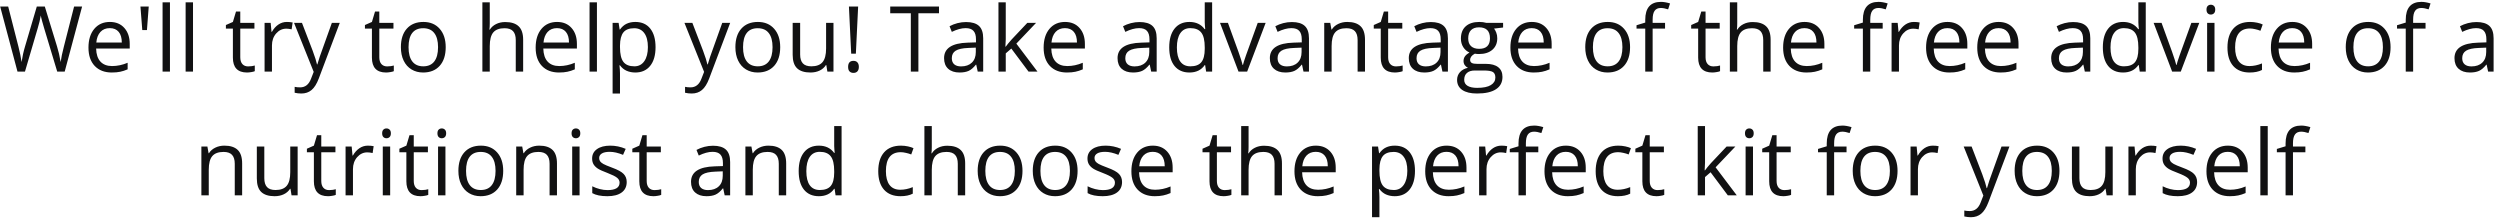 <svg width="384" height="34" viewBox="0 0 384 34" fill="none" xmlns="http://www.w3.org/2000/svg">
<path d="M9.938 11H8.79L6.773 4.308C6.678 4.011 6.571 3.638 6.452 3.187C6.334 2.735 6.272 2.464 6.268 2.373C6.167 2.975 6.008 3.633 5.789 4.349L3.834 11H2.686L0.026 1.006H1.257L2.836 7.179C3.055 8.045 3.214 8.828 3.314 9.53C3.438 8.696 3.62 7.881 3.861 7.083L5.652 1.006H6.883L8.763 7.138C8.981 7.844 9.166 8.642 9.316 9.53C9.403 8.883 9.567 8.095 9.809 7.165L11.381 1.006H12.611L9.938 11ZM17.171 11.137C16.064 11.137 15.188 10.8 14.546 10.125C13.908 9.451 13.589 8.514 13.589 7.315C13.589 6.108 13.885 5.148 14.477 4.438C15.075 3.727 15.874 3.371 16.877 3.371C17.816 3.371 18.559 3.681 19.105 4.301C19.652 4.916 19.926 5.729 19.926 6.741V7.459H14.765C14.787 8.339 15.008 9.006 15.428 9.462C15.852 9.918 16.446 10.146 17.212 10.146C18.019 10.146 18.816 9.977 19.605 9.64V10.651C19.203 10.825 18.823 10.948 18.463 11.021C18.107 11.098 17.677 11.137 17.171 11.137ZM16.863 4.321C16.262 4.321 15.781 4.517 15.421 4.909C15.065 5.301 14.856 5.843 14.792 6.536H18.709C18.709 5.821 18.549 5.274 18.23 4.896C17.912 4.513 17.456 4.321 16.863 4.321ZM22.845 1.006L22.571 4.615H21.854L21.573 1.006H22.845ZM26.105 11H24.971V0.363H26.105V11ZM29.646 11H28.512V0.363H29.646V11ZM38.109 10.2C38.31 10.2 38.504 10.187 38.69 10.159C38.877 10.127 39.025 10.095 39.135 10.063V10.932C39.012 10.991 38.829 11.039 38.588 11.075C38.351 11.116 38.137 11.137 37.945 11.137C36.496 11.137 35.772 10.373 35.772 8.847V4.39H34.698V3.843L35.772 3.371L36.25 1.771H36.906V3.508H39.08V4.39H36.906V8.799C36.906 9.25 37.013 9.596 37.227 9.838C37.442 10.079 37.736 10.2 38.109 10.2ZM44.057 3.371C44.389 3.371 44.688 3.398 44.952 3.453L44.795 4.506C44.485 4.438 44.212 4.403 43.975 4.403C43.368 4.403 42.849 4.649 42.416 5.142C41.988 5.634 41.773 6.247 41.773 6.98V11H40.639V3.508H41.575L41.705 4.896H41.76C42.038 4.408 42.373 4.032 42.765 3.768C43.157 3.503 43.587 3.371 44.057 3.371ZM45.164 3.508H46.381L48.022 7.78C48.382 8.756 48.605 9.46 48.691 9.893H48.746C48.805 9.66 48.928 9.264 49.115 8.703C49.307 8.138 49.926 6.406 50.975 3.508H52.191L48.972 12.039C48.653 12.882 48.279 13.479 47.851 13.83C47.427 14.185 46.905 14.363 46.285 14.363C45.939 14.363 45.597 14.325 45.26 14.247V13.338C45.51 13.393 45.791 13.42 46.101 13.42C46.88 13.42 47.436 12.982 47.769 12.107L48.185 11.041L45.164 3.508ZM59.465 10.2C59.665 10.2 59.859 10.187 60.046 10.159C60.233 10.127 60.381 10.095 60.49 10.063V10.932C60.367 10.991 60.185 11.039 59.943 11.075C59.706 11.116 59.492 11.137 59.301 11.137C57.852 11.137 57.127 10.373 57.127 8.847V4.39H56.054V3.843L57.127 3.371L57.605 1.771H58.262V3.508H60.435V4.39H58.262V8.799C58.262 9.25 58.369 9.596 58.583 9.838C58.797 10.079 59.091 10.2 59.465 10.2ZM68.461 7.247C68.461 8.468 68.153 9.423 67.538 10.111C66.923 10.795 66.073 11.137 64.988 11.137C64.318 11.137 63.724 10.979 63.204 10.665C62.685 10.351 62.283 9.899 62.001 9.312C61.718 8.724 61.577 8.035 61.577 7.247C61.577 6.026 61.883 5.076 62.493 4.396C63.104 3.713 63.952 3.371 65.036 3.371C66.084 3.371 66.916 3.72 67.531 4.417C68.151 5.114 68.461 6.058 68.461 7.247ZM62.753 7.247C62.753 8.204 62.944 8.933 63.327 9.435C63.71 9.936 64.273 10.187 65.016 10.187C65.758 10.187 66.321 9.938 66.704 9.441C67.091 8.94 67.285 8.209 67.285 7.247C67.285 6.295 67.091 5.572 66.704 5.08C66.321 4.583 65.754 4.335 65.002 4.335C64.259 4.335 63.699 4.579 63.32 5.066C62.942 5.554 62.753 6.281 62.753 7.247ZM79.221 11V6.153C79.221 5.543 79.082 5.087 78.804 4.786C78.526 4.485 78.091 4.335 77.498 4.335C76.71 4.335 76.133 4.549 75.769 4.978C75.409 5.406 75.228 6.108 75.228 7.083V11H74.094V0.363H75.228V3.583C75.228 3.97 75.21 4.292 75.174 4.547H75.242C75.466 4.187 75.782 3.904 76.192 3.699C76.607 3.49 77.079 3.385 77.607 3.385C78.523 3.385 79.209 3.604 79.665 4.041C80.125 4.474 80.356 5.164 80.356 6.112V11H79.221ZM85.858 11.137C84.751 11.137 83.876 10.8 83.233 10.125C82.595 9.451 82.276 8.514 82.276 7.315C82.276 6.108 82.573 5.148 83.165 4.438C83.762 3.727 84.562 3.371 85.564 3.371C86.503 3.371 87.246 3.681 87.793 4.301C88.34 4.916 88.613 5.729 88.613 6.741V7.459H83.452C83.475 8.339 83.696 9.006 84.115 9.462C84.539 9.918 85.134 10.146 85.899 10.146C86.706 10.146 87.504 9.977 88.292 9.64V10.651C87.891 10.825 87.51 10.948 87.15 11.021C86.795 11.098 86.364 11.137 85.858 11.137ZM85.551 4.321C84.949 4.321 84.468 4.517 84.108 4.909C83.753 5.301 83.543 5.843 83.48 6.536H87.397C87.397 5.821 87.237 5.274 86.918 4.896C86.599 4.513 86.143 4.321 85.551 4.321ZM91.689 11H90.555V0.363H91.689V11ZM97.582 11.137C97.094 11.137 96.648 11.048 96.242 10.87C95.841 10.688 95.504 10.41 95.231 10.036H95.148C95.203 10.474 95.231 10.888 95.231 11.28V14.363H94.096V3.508H95.019L95.176 4.533H95.231C95.522 4.123 95.862 3.827 96.249 3.645C96.636 3.462 97.081 3.371 97.582 3.371C98.576 3.371 99.341 3.711 99.879 4.39C100.421 5.069 100.692 6.021 100.692 7.247C100.692 8.478 100.417 9.435 99.865 10.118C99.318 10.797 98.557 11.137 97.582 11.137ZM97.418 4.335C96.652 4.335 96.099 4.547 95.757 4.971C95.415 5.395 95.24 6.069 95.231 6.994V7.247C95.231 8.3 95.406 9.054 95.757 9.51C96.108 9.961 96.671 10.187 97.445 10.187C98.092 10.187 98.598 9.924 98.963 9.4C99.332 8.876 99.517 8.154 99.517 7.233C99.517 6.299 99.332 5.584 98.963 5.087C98.598 4.586 98.083 4.335 97.418 4.335ZM105.129 3.508H106.346L107.986 7.78C108.346 8.756 108.57 9.46 108.656 9.893H108.711C108.77 9.66 108.893 9.264 109.08 8.703C109.271 8.138 109.891 6.406 110.939 3.508H112.156L108.937 12.039C108.618 12.882 108.244 13.479 107.815 13.83C107.392 14.185 106.87 14.363 106.25 14.363C105.904 14.363 105.562 14.325 105.225 14.247V13.338C105.475 13.393 105.756 13.42 106.065 13.42C106.845 13.42 107.401 12.982 107.733 12.107L108.15 11.041L105.129 3.508ZM119.84 7.247C119.84 8.468 119.532 9.423 118.917 10.111C118.302 10.795 117.452 11.137 116.367 11.137C115.697 11.137 115.103 10.979 114.583 10.665C114.063 10.351 113.662 9.899 113.38 9.312C113.097 8.724 112.956 8.035 112.956 7.247C112.956 6.026 113.261 5.076 113.872 4.396C114.483 3.713 115.33 3.371 116.415 3.371C117.463 3.371 118.295 3.72 118.91 4.417C119.53 5.114 119.84 6.058 119.84 7.247ZM114.132 7.247C114.132 8.204 114.323 8.933 114.706 9.435C115.089 9.936 115.652 10.187 116.395 10.187C117.137 10.187 117.7 9.938 118.083 9.441C118.47 8.94 118.664 8.209 118.664 7.247C118.664 6.295 118.47 5.572 118.083 5.08C117.7 4.583 117.133 4.335 116.381 4.335C115.638 4.335 115.077 4.579 114.699 5.066C114.321 5.554 114.132 6.281 114.132 7.247ZM122.902 3.508V8.368C122.902 8.979 123.041 9.435 123.319 9.735C123.597 10.036 124.033 10.187 124.625 10.187C125.409 10.187 125.981 9.972 126.341 9.544C126.705 9.116 126.888 8.416 126.888 7.445V3.508H128.022V11H127.086L126.922 9.995H126.86C126.628 10.364 126.304 10.647 125.89 10.843C125.479 11.039 125.01 11.137 124.481 11.137C123.57 11.137 122.886 10.92 122.431 10.487C121.979 10.054 121.754 9.362 121.754 8.409V3.508H122.902ZM131.461 8.245H130.743L130.395 1.006H131.81L131.461 8.245ZM130.271 10.275C130.271 9.656 130.545 9.346 131.092 9.346C131.356 9.346 131.559 9.425 131.7 9.585C131.846 9.744 131.919 9.975 131.919 10.275C131.919 10.567 131.846 10.795 131.7 10.959C131.554 11.118 131.352 11.198 131.092 11.198C130.855 11.198 130.659 11.128 130.504 10.986C130.349 10.841 130.271 10.604 130.271 10.275ZM141.065 11H139.903V2.038H136.738V1.006H144.23V2.038H141.065V11ZM150.178 11L149.952 9.934H149.897C149.524 10.403 149.15 10.722 148.776 10.891C148.407 11.055 147.945 11.137 147.389 11.137C146.646 11.137 146.062 10.945 145.639 10.562C145.219 10.18 145.01 9.635 145.01 8.929C145.01 7.416 146.22 6.623 148.64 6.55L149.911 6.509V6.044C149.911 5.456 149.784 5.023 149.528 4.745C149.278 4.463 148.874 4.321 148.318 4.321C147.694 4.321 146.988 4.513 146.199 4.896L145.851 4.027C146.22 3.827 146.623 3.67 147.061 3.556C147.503 3.442 147.945 3.385 148.387 3.385C149.28 3.385 149.941 3.583 150.369 3.979C150.802 4.376 151.019 5.012 151.019 5.887V11H150.178ZM147.614 10.2C148.321 10.2 148.874 10.007 149.275 9.619C149.681 9.232 149.884 8.689 149.884 7.992V7.315L148.749 7.363C147.847 7.395 147.195 7.536 146.794 7.787C146.397 8.033 146.199 8.418 146.199 8.942C146.199 9.353 146.322 9.665 146.568 9.879C146.819 10.093 147.168 10.2 147.614 10.2ZM154.484 7.165C154.68 6.887 154.979 6.522 155.38 6.071L157.8 3.508H159.146L156.111 6.7L159.358 11H157.984L155.339 7.459L154.484 8.197V11H153.363V0.363H154.484V6.003C154.484 6.254 154.466 6.641 154.43 7.165H154.484ZM163.884 11.137C162.776 11.137 161.901 10.8 161.259 10.125C160.621 9.451 160.302 8.514 160.302 7.315C160.302 6.108 160.598 5.148 161.19 4.438C161.787 3.727 162.587 3.371 163.59 3.371C164.529 3.371 165.271 3.681 165.818 4.301C166.365 4.916 166.639 5.729 166.639 6.741V7.459H161.478C161.5 8.339 161.721 9.006 162.141 9.462C162.564 9.918 163.159 10.146 163.925 10.146C164.731 10.146 165.529 9.977 166.317 9.64V10.651C165.916 10.825 165.536 10.948 165.176 11.021C164.82 11.098 164.39 11.137 163.884 11.137ZM163.576 4.321C162.975 4.321 162.494 4.517 162.134 4.909C161.778 5.301 161.569 5.843 161.505 6.536H165.422C165.422 5.821 165.262 5.274 164.943 4.896C164.624 4.513 164.169 4.321 163.576 4.321ZM176.824 11L176.599 9.934H176.544C176.17 10.403 175.797 10.722 175.423 10.891C175.054 11.055 174.591 11.137 174.035 11.137C173.292 11.137 172.709 10.945 172.285 10.562C171.866 10.18 171.656 9.635 171.656 8.929C171.656 7.416 172.866 6.623 175.286 6.55L176.558 6.509V6.044C176.558 5.456 176.43 5.023 176.175 4.745C175.924 4.463 175.521 4.321 174.965 4.321C174.34 4.321 173.634 4.513 172.846 4.896L172.497 4.027C172.866 3.827 173.27 3.67 173.707 3.556C174.149 3.442 174.591 3.385 175.033 3.385C175.926 3.385 176.587 3.583 177.016 3.979C177.449 4.376 177.665 5.012 177.665 5.887V11H176.824ZM174.261 10.2C174.967 10.2 175.521 10.007 175.922 9.619C176.327 9.232 176.53 8.689 176.53 7.992V7.315L175.396 7.363C174.493 7.395 173.841 7.536 173.44 7.787C173.044 8.033 172.846 8.418 172.846 8.942C172.846 9.353 172.969 9.665 173.215 9.879C173.465 10.093 173.814 10.2 174.261 10.2ZM185.109 9.995H185.048C184.524 10.756 183.74 11.137 182.696 11.137C181.716 11.137 180.953 10.802 180.406 10.132C179.864 9.462 179.593 8.509 179.593 7.274C179.593 6.039 179.866 5.08 180.413 4.396C180.96 3.713 181.721 3.371 182.696 3.371C183.713 3.371 184.492 3.74 185.034 4.479H185.123L185.075 3.938L185.048 3.412V0.363H186.183V11H185.26L185.109 9.995ZM182.84 10.187C183.615 10.187 184.175 9.977 184.521 9.558C184.872 9.134 185.048 8.452 185.048 7.514V7.274C185.048 6.213 184.87 5.456 184.515 5.005C184.164 4.549 183.601 4.321 182.826 4.321C182.161 4.321 181.65 4.581 181.295 5.101C180.944 5.616 180.769 6.345 180.769 7.288C180.769 8.245 180.944 8.967 181.295 9.455C181.646 9.943 182.161 10.187 182.84 10.187ZM190.236 11L187.393 3.508H188.609L190.223 7.951C190.587 8.99 190.801 9.665 190.865 9.975H190.92C190.97 9.733 191.127 9.234 191.392 8.478C191.66 7.716 192.26 6.06 193.189 3.508H194.406L191.562 11H190.236ZM200.217 11L199.991 9.934H199.937C199.563 10.403 199.189 10.722 198.815 10.891C198.446 11.055 197.984 11.137 197.428 11.137C196.685 11.137 196.102 10.945 195.678 10.562C195.258 10.18 195.049 9.635 195.049 8.929C195.049 7.416 196.259 6.623 198.679 6.55L199.95 6.509V6.044C199.95 5.456 199.823 5.023 199.567 4.745C199.317 4.463 198.913 4.321 198.357 4.321C197.733 4.321 197.027 4.513 196.238 4.896L195.89 4.027C196.259 3.827 196.662 3.67 197.1 3.556C197.542 3.442 197.984 3.385 198.426 3.385C199.319 3.385 199.98 3.583 200.408 3.979C200.841 4.376 201.058 5.012 201.058 5.887V11H200.217ZM197.653 10.2C198.36 10.2 198.913 10.007 199.314 9.619C199.72 9.232 199.923 8.689 199.923 7.992V7.315L198.788 7.363C197.886 7.395 197.234 7.536 196.833 7.787C196.437 8.033 196.238 8.418 196.238 8.942C196.238 9.353 196.361 9.665 196.607 9.879C196.858 10.093 197.207 10.2 197.653 10.2ZM208.529 11V6.153C208.529 5.543 208.39 5.087 208.112 4.786C207.834 4.485 207.399 4.335 206.807 4.335C206.023 4.335 205.449 4.547 205.084 4.971C204.719 5.395 204.537 6.094 204.537 7.069V11H203.402V3.508H204.325L204.51 4.533H204.564C204.797 4.164 205.123 3.879 205.542 3.679C205.961 3.474 206.428 3.371 206.943 3.371C207.846 3.371 208.525 3.59 208.98 4.027C209.436 4.46 209.664 5.155 209.664 6.112V11H208.529ZM214.422 10.2C214.622 10.2 214.816 10.187 215.003 10.159C215.19 10.127 215.338 10.095 215.447 10.063V10.932C215.324 10.991 215.142 11.039 214.9 11.075C214.663 11.116 214.449 11.137 214.258 11.137C212.809 11.137 212.084 10.373 212.084 8.847V4.39H211.011V3.843L212.084 3.371L212.562 1.771H213.219V3.508H215.393V4.39H213.219V8.799C213.219 9.25 213.326 9.596 213.54 9.838C213.754 10.079 214.048 10.2 214.422 10.2ZM221.559 11L221.333 9.934H221.278C220.905 10.403 220.531 10.722 220.157 10.891C219.788 11.055 219.326 11.137 218.77 11.137C218.027 11.137 217.443 10.945 217.02 10.562C216.6 10.18 216.391 9.635 216.391 8.929C216.391 7.416 217.601 6.623 220.021 6.55L221.292 6.509V6.044C221.292 5.456 221.164 5.023 220.909 4.745C220.659 4.463 220.255 4.321 219.699 4.321C219.075 4.321 218.368 4.513 217.58 4.896L217.231 4.027C217.601 3.827 218.004 3.67 218.441 3.556C218.883 3.442 219.326 3.385 219.768 3.385C220.661 3.385 221.322 3.583 221.75 3.979C222.183 4.376 222.399 5.012 222.399 5.887V11H221.559ZM218.995 10.2C219.701 10.2 220.255 10.007 220.656 9.619C221.062 9.232 221.265 8.689 221.265 7.992V7.315L220.13 7.363C219.228 7.395 218.576 7.536 218.175 7.787C217.778 8.033 217.58 8.418 217.58 8.942C217.58 9.353 217.703 9.665 217.949 9.879C218.2 10.093 218.549 10.2 218.995 10.2ZM230.876 3.508V4.226L229.488 4.39C229.616 4.549 229.73 4.759 229.83 5.019C229.93 5.274 229.98 5.563 229.98 5.887C229.98 6.62 229.73 7.206 229.229 7.644C228.727 8.081 228.039 8.3 227.164 8.3C226.941 8.3 226.731 8.282 226.535 8.245C226.052 8.5 225.811 8.822 225.811 9.209C225.811 9.414 225.895 9.567 226.063 9.667C226.232 9.763 226.521 9.811 226.932 9.811H228.258C229.069 9.811 229.691 9.981 230.124 10.323C230.562 10.665 230.78 11.162 230.78 11.813C230.78 12.643 230.448 13.274 229.782 13.707C229.117 14.145 228.146 14.363 226.87 14.363C225.89 14.363 225.134 14.181 224.601 13.816C224.072 13.452 223.808 12.937 223.808 12.271C223.808 11.816 223.953 11.421 224.245 11.089C224.537 10.756 224.947 10.531 225.476 10.412C225.284 10.325 225.122 10.191 224.99 10.009C224.863 9.826 224.799 9.615 224.799 9.373C224.799 9.1 224.872 8.86 225.018 8.655C225.163 8.45 225.394 8.252 225.708 8.061C225.321 7.901 225.004 7.63 224.758 7.247C224.516 6.864 224.396 6.427 224.396 5.935C224.396 5.114 224.642 4.483 225.134 4.041C225.626 3.594 226.323 3.371 227.226 3.371C227.618 3.371 227.971 3.417 228.285 3.508H230.876ZM224.901 12.258C224.901 12.663 225.072 12.971 225.414 13.181C225.756 13.39 226.246 13.495 226.884 13.495C227.836 13.495 228.54 13.352 228.996 13.065C229.456 12.782 229.687 12.397 229.687 11.909C229.687 11.504 229.561 11.221 229.311 11.062C229.06 10.907 228.588 10.829 227.896 10.829H226.535C226.02 10.829 225.619 10.952 225.332 11.198C225.045 11.444 224.901 11.797 224.901 12.258ZM225.517 5.907C225.517 6.431 225.665 6.828 225.961 7.097C226.257 7.366 226.67 7.5 227.198 7.5C228.306 7.5 228.859 6.962 228.859 5.887C228.859 4.761 228.299 4.198 227.178 4.198C226.645 4.198 226.234 4.342 225.947 4.629C225.66 4.916 225.517 5.342 225.517 5.907ZM235.579 11.137C234.472 11.137 233.597 10.8 232.954 10.125C232.316 9.451 231.997 8.514 231.997 7.315C231.997 6.108 232.293 5.148 232.886 4.438C233.483 3.727 234.283 3.371 235.285 3.371C236.224 3.371 236.967 3.681 237.514 4.301C238.061 4.916 238.334 5.729 238.334 6.741V7.459H233.173C233.196 8.339 233.417 9.006 233.836 9.462C234.26 9.918 234.854 10.146 235.62 10.146C236.427 10.146 237.224 9.977 238.013 9.64V10.651C237.612 10.825 237.231 10.948 236.871 11.021C236.516 11.098 236.085 11.137 235.579 11.137ZM235.271 4.321C234.67 4.321 234.189 4.517 233.829 4.909C233.474 5.301 233.264 5.843 233.2 6.536H237.117C237.117 5.821 236.958 5.274 236.639 4.896C236.32 4.513 235.864 4.321 235.271 4.321ZM250.379 7.247C250.379 8.468 250.071 9.423 249.456 10.111C248.841 10.795 247.991 11.137 246.906 11.137C246.236 11.137 245.642 10.979 245.122 10.665C244.603 10.351 244.201 9.899 243.919 9.312C243.636 8.724 243.495 8.035 243.495 7.247C243.495 6.026 243.8 5.076 244.411 4.396C245.022 3.713 245.869 3.371 246.954 3.371C248.002 3.371 248.834 3.72 249.449 4.417C250.069 5.114 250.379 6.058 250.379 7.247ZM244.671 7.247C244.671 8.204 244.862 8.933 245.245 9.435C245.628 9.936 246.191 10.187 246.934 10.187C247.676 10.187 248.239 9.938 248.622 9.441C249.009 8.94 249.203 8.209 249.203 7.247C249.203 6.295 249.009 5.572 248.622 5.08C248.239 4.583 247.672 4.335 246.92 4.335C246.177 4.335 245.617 4.579 245.238 5.066C244.86 5.554 244.671 6.281 244.671 7.247ZM255.752 4.39H253.845V11H252.71V4.39H251.37V3.877L252.71 3.467V3.05C252.71 1.209 253.514 0.288 255.123 0.288C255.52 0.288 255.984 0.368 256.518 0.527L256.224 1.437C255.786 1.295 255.412 1.225 255.103 1.225C254.674 1.225 254.357 1.368 254.152 1.655C253.947 1.938 253.845 2.394 253.845 3.022V3.508H255.752V4.39ZM263.176 10.2C263.376 10.2 263.57 10.187 263.757 10.159C263.944 10.127 264.092 10.095 264.201 10.063V10.932C264.078 10.991 263.896 11.039 263.654 11.075C263.417 11.116 263.203 11.137 263.012 11.137C261.562 11.137 260.838 10.373 260.838 8.847V4.39H259.765V3.843L260.838 3.371L261.316 1.771H261.973V3.508H264.146V4.39H261.973V8.799C261.973 9.25 262.08 9.596 262.294 9.838C262.508 10.079 262.802 10.2 263.176 10.2ZM270.832 11V6.153C270.832 5.543 270.693 5.087 270.415 4.786C270.137 4.485 269.702 4.335 269.109 4.335C268.321 4.335 267.744 4.549 267.38 4.978C267.02 5.406 266.84 6.108 266.84 7.083V11H265.705V0.363H266.84V3.583C266.84 3.97 266.822 4.292 266.785 4.547H266.854C267.077 4.187 267.394 3.904 267.804 3.699C268.218 3.49 268.69 3.385 269.219 3.385C270.135 3.385 270.821 3.604 271.276 4.041C271.737 4.474 271.967 5.164 271.967 6.112V11H270.832ZM277.47 11.137C276.362 11.137 275.487 10.8 274.845 10.125C274.207 9.451 273.888 8.514 273.888 7.315C273.888 6.108 274.184 5.148 274.776 4.438C275.373 3.727 276.173 3.371 277.176 3.371C278.115 3.371 278.857 3.681 279.404 4.301C279.951 4.916 280.225 5.729 280.225 6.741V7.459H275.063C275.086 8.339 275.307 9.006 275.727 9.462C276.15 9.918 276.745 10.146 277.511 10.146C278.317 10.146 279.115 9.977 279.903 9.64V10.651C279.502 10.825 279.122 10.948 278.762 11.021C278.406 11.098 277.976 11.137 277.47 11.137ZM277.162 4.321C276.561 4.321 276.08 4.517 275.72 4.909C275.364 5.301 275.155 5.843 275.091 6.536H279.008C279.008 5.821 278.848 5.274 278.529 4.896C278.21 4.513 277.755 4.321 277.162 4.321ZM289.18 4.39H287.272V11H286.138V4.39H284.798V3.877L286.138 3.467V3.05C286.138 1.209 286.942 0.288 288.551 0.288C288.947 0.288 289.412 0.368 289.945 0.527L289.651 1.437C289.214 1.295 288.84 1.225 288.53 1.225C288.102 1.225 287.785 1.368 287.58 1.655C287.375 1.938 287.272 2.394 287.272 3.022V3.508H289.18V4.39ZM293.965 3.371C294.298 3.371 294.596 3.398 294.86 3.453L294.703 4.506C294.393 4.438 294.12 4.403 293.883 4.403C293.277 4.403 292.757 4.649 292.324 5.142C291.896 5.634 291.682 6.247 291.682 6.98V11H290.547V3.508H291.483L291.613 4.896H291.668C291.946 4.408 292.281 4.032 292.673 3.768C293.065 3.503 293.495 3.371 293.965 3.371ZM299.427 11.137C298.319 11.137 297.444 10.8 296.802 10.125C296.164 9.451 295.845 8.514 295.845 7.315C295.845 6.108 296.141 5.148 296.733 4.438C297.33 3.727 298.13 3.371 299.133 3.371C300.072 3.371 300.814 3.681 301.361 4.301C301.908 4.916 302.182 5.729 302.182 6.741V7.459H297.021C297.043 8.339 297.264 9.006 297.684 9.462C298.107 9.918 298.702 10.146 299.468 10.146C300.274 10.146 301.072 9.977 301.86 9.64V10.651C301.459 10.825 301.079 10.948 300.719 11.021C300.363 11.098 299.933 11.137 299.427 11.137ZM299.119 4.321C298.518 4.321 298.037 4.517 297.677 4.909C297.321 5.301 297.112 5.843 297.048 6.536H300.965C300.965 5.821 300.805 5.274 300.486 4.896C300.167 4.513 299.712 4.321 299.119 4.321ZM307.288 11.137C306.181 11.137 305.306 10.8 304.663 10.125C304.025 9.451 303.706 8.514 303.706 7.315C303.706 6.108 304.002 5.148 304.595 4.438C305.192 3.727 305.992 3.371 306.994 3.371C307.933 3.371 308.676 3.681 309.223 4.301C309.77 4.916 310.043 5.729 310.043 6.741V7.459H304.882C304.905 8.339 305.126 9.006 305.545 9.462C305.969 9.918 306.563 10.146 307.329 10.146C308.136 10.146 308.933 9.977 309.722 9.64V10.651C309.321 10.825 308.94 10.948 308.58 11.021C308.225 11.098 307.794 11.137 307.288 11.137ZM306.98 4.321C306.379 4.321 305.898 4.517 305.538 4.909C305.183 5.301 304.973 5.843 304.909 6.536H308.826C308.826 5.821 308.667 5.274 308.348 4.896C308.029 4.513 307.573 4.321 306.98 4.321ZM320.229 11L320.003 9.934H319.948C319.575 10.403 319.201 10.722 318.827 10.891C318.458 11.055 317.995 11.137 317.439 11.137C316.697 11.137 316.113 10.945 315.689 10.562C315.27 10.18 315.061 9.635 315.061 8.929C315.061 7.416 316.271 6.623 318.69 6.55L319.962 6.509V6.044C319.962 5.456 319.834 5.023 319.579 4.745C319.328 4.463 318.925 4.321 318.369 4.321C317.745 4.321 317.038 4.513 316.25 4.896L315.901 4.027C316.271 3.827 316.674 3.67 317.111 3.556C317.553 3.442 317.995 3.385 318.438 3.385C319.331 3.385 319.992 3.583 320.42 3.979C320.853 4.376 321.069 5.012 321.069 5.887V11H320.229ZM317.665 10.2C318.371 10.2 318.925 10.007 319.326 9.619C319.732 9.232 319.935 8.689 319.935 7.992V7.315L318.8 7.363C317.897 7.395 317.246 7.536 316.845 7.787C316.448 8.033 316.25 8.418 316.25 8.942C316.25 9.353 316.373 9.665 316.619 9.879C316.87 10.093 317.218 10.2 317.665 10.2ZM328.514 9.995H328.452C327.928 10.756 327.144 11.137 326.101 11.137C325.121 11.137 324.357 10.802 323.811 10.132C323.268 9.462 322.997 8.509 322.997 7.274C322.997 6.039 323.271 5.08 323.817 4.396C324.364 3.713 325.125 3.371 326.101 3.371C327.117 3.371 327.896 3.74 328.438 4.479H328.527L328.479 3.938L328.452 3.412V0.363H329.587V11H328.664L328.514 9.995ZM326.244 10.187C327.019 10.187 327.579 9.977 327.926 9.558C328.277 9.134 328.452 8.452 328.452 7.514V7.274C328.452 6.213 328.274 5.456 327.919 5.005C327.568 4.549 327.005 4.321 326.23 4.321C325.565 4.321 325.055 4.581 324.699 5.101C324.348 5.616 324.173 6.345 324.173 7.288C324.173 8.245 324.348 8.967 324.699 9.455C325.05 9.943 325.565 10.187 326.244 10.187ZM333.641 11L330.797 3.508H332.014L333.627 7.951C333.992 8.99 334.206 9.665 334.27 9.975H334.324C334.374 9.733 334.532 9.234 334.796 8.478C335.065 7.716 335.664 6.06 336.594 3.508H337.811L334.967 11H333.641ZM340.148 11H339.014V3.508H340.148V11ZM338.918 1.478C338.918 1.218 338.982 1.029 339.109 0.91C339.237 0.787 339.396 0.726 339.588 0.726C339.77 0.726 339.927 0.787 340.06 0.91C340.192 1.033 340.258 1.222 340.258 1.478C340.258 1.733 340.192 1.924 340.06 2.052C339.927 2.175 339.77 2.236 339.588 2.236C339.396 2.236 339.237 2.175 339.109 2.052C338.982 1.924 338.918 1.733 338.918 1.478ZM345.549 11.137C344.464 11.137 343.623 10.804 343.026 10.139C342.434 9.469 342.138 8.523 342.138 7.302C342.138 6.048 342.438 5.08 343.04 4.396C343.646 3.713 344.507 3.371 345.624 3.371C345.984 3.371 346.344 3.41 346.704 3.487C347.064 3.565 347.347 3.656 347.552 3.761L347.203 4.725C346.952 4.624 346.679 4.542 346.383 4.479C346.087 4.41 345.825 4.376 345.597 4.376C344.075 4.376 343.313 5.347 343.313 7.288C343.313 8.209 343.498 8.915 343.867 9.407C344.241 9.899 344.792 10.146 345.521 10.146C346.146 10.146 346.786 10.011 347.442 9.742V10.747C346.941 11.007 346.31 11.137 345.549 11.137ZM352.392 11.137C351.284 11.137 350.409 10.8 349.767 10.125C349.129 9.451 348.81 8.514 348.81 7.315C348.81 6.108 349.106 5.148 349.698 4.438C350.295 3.727 351.095 3.371 352.098 3.371C353.036 3.371 353.779 3.681 354.326 4.301C354.873 4.916 355.146 5.729 355.146 6.741V7.459H349.985C350.008 8.339 350.229 9.006 350.648 9.462C351.072 9.918 351.667 10.146 352.433 10.146C353.239 10.146 354.037 9.977 354.825 9.64V10.651C354.424 10.825 354.044 10.948 353.684 11.021C353.328 11.098 352.897 11.137 352.392 11.137ZM352.084 4.321C351.482 4.321 351.002 4.517 350.642 4.909C350.286 5.301 350.076 5.843 350.013 6.536H353.93C353.93 5.821 353.77 5.274 353.451 4.896C353.132 4.513 352.676 4.321 352.084 4.321ZM367.191 7.247C367.191 8.468 366.884 9.423 366.269 10.111C365.653 10.795 364.803 11.137 363.719 11.137C363.049 11.137 362.454 10.979 361.935 10.665C361.415 10.351 361.014 9.899 360.731 9.312C360.449 8.724 360.308 8.035 360.308 7.247C360.308 6.026 360.613 5.076 361.224 4.396C361.834 3.713 362.682 3.371 363.767 3.371C364.815 3.371 365.646 3.72 366.262 4.417C366.882 5.114 367.191 6.058 367.191 7.247ZM361.483 7.247C361.483 8.204 361.675 8.933 362.058 9.435C362.44 9.936 363.003 10.187 363.746 10.187C364.489 10.187 365.052 9.938 365.435 9.441C365.822 8.94 366.016 8.209 366.016 7.247C366.016 6.295 365.822 5.572 365.435 5.08C365.052 4.583 364.484 4.335 363.732 4.335C362.99 4.335 362.429 4.579 362.051 5.066C361.673 5.554 361.483 6.281 361.483 7.247ZM372.564 4.39H370.657V11H369.522V4.39H368.183V3.877L369.522 3.467V3.05C369.522 1.209 370.327 0.288 371.936 0.288C372.332 0.288 372.797 0.368 373.33 0.527L373.036 1.437C372.599 1.295 372.225 1.225 371.915 1.225C371.487 1.225 371.17 1.368 370.965 1.655C370.76 1.938 370.657 2.394 370.657 3.022V3.508H372.564V4.39ZM382.176 11L381.95 9.934H381.896C381.522 10.403 381.148 10.722 380.774 10.891C380.405 11.055 379.943 11.137 379.387 11.137C378.644 11.137 378.061 10.945 377.637 10.562C377.217 10.18 377.008 9.635 377.008 8.929C377.008 7.416 378.218 6.623 380.638 6.55L381.909 6.509V6.044C381.909 5.456 381.782 5.023 381.526 4.745C381.276 4.463 380.872 4.321 380.316 4.321C379.692 4.321 378.986 4.513 378.197 4.896L377.849 4.027C378.218 3.827 378.621 3.67 379.059 3.556C379.501 3.442 379.943 3.385 380.385 3.385C381.278 3.385 381.939 3.583 382.367 3.979C382.8 4.376 383.017 5.012 383.017 5.887V11H382.176ZM379.612 10.2C380.319 10.2 380.872 10.007 381.273 9.619C381.679 9.232 381.882 8.689 381.882 7.992V7.315L380.747 7.363C379.845 7.395 379.193 7.536 378.792 7.787C378.396 8.033 378.197 8.418 378.197 8.942C378.197 9.353 378.32 9.665 378.566 9.879C378.817 10.093 379.166 10.2 379.612 10.2ZM36.059 30V25.153C36.059 24.543 35.92 24.087 35.642 23.786C35.364 23.485 34.928 23.335 34.336 23.335C33.552 23.335 32.978 23.547 32.613 23.971C32.249 24.395 32.066 25.094 32.066 26.069V30H30.932V22.508H31.855L32.039 23.533H32.094C32.326 23.164 32.652 22.879 33.071 22.679C33.491 22.474 33.958 22.371 34.473 22.371C35.375 22.371 36.054 22.59 36.51 23.027C36.965 23.46 37.193 24.155 37.193 25.112V30H36.059ZM40.598 22.508V27.368C40.598 27.979 40.737 28.435 41.015 28.735C41.293 29.036 41.728 29.186 42.32 29.186C43.104 29.186 43.676 28.972 44.036 28.544C44.401 28.116 44.583 27.416 44.583 26.445V22.508H45.718V30H44.781L44.617 28.995H44.556C44.323 29.364 44 29.647 43.585 29.843C43.175 30.039 42.705 30.137 42.177 30.137C41.265 30.137 40.582 29.92 40.126 29.487C39.675 29.054 39.449 28.362 39.449 27.409V22.508H40.598ZM50.551 29.2C50.751 29.2 50.945 29.186 51.132 29.159C51.319 29.127 51.467 29.095 51.576 29.064V29.932C51.453 29.991 51.271 30.039 51.029 30.075C50.792 30.116 50.578 30.137 50.387 30.137C48.938 30.137 48.213 29.373 48.213 27.847V23.39H47.14V22.843L48.213 22.371L48.691 20.771H49.348V22.508H51.522V23.39H49.348V27.799C49.348 28.25 49.455 28.596 49.669 28.838C49.883 29.079 50.177 29.2 50.551 29.2ZM56.498 22.371C56.831 22.371 57.129 22.398 57.394 22.453L57.236 23.506C56.926 23.438 56.653 23.403 56.416 23.403C55.81 23.403 55.29 23.649 54.857 24.142C54.429 24.634 54.215 25.247 54.215 25.98V30H53.08V22.508H54.017L54.147 23.895H54.201C54.479 23.408 54.814 23.032 55.206 22.768C55.598 22.503 56.029 22.371 56.498 22.371ZM59.93 30H58.795V22.508H59.93V30ZM58.699 20.477C58.699 20.218 58.763 20.029 58.891 19.91C59.018 19.787 59.178 19.726 59.369 19.726C59.551 19.726 59.709 19.787 59.841 19.91C59.973 20.033 60.039 20.222 60.039 20.477C60.039 20.733 59.973 20.924 59.841 21.052C59.709 21.175 59.551 21.236 59.369 21.236C59.178 21.236 59.018 21.175 58.891 21.052C58.763 20.924 58.699 20.733 58.699 20.477ZM64.756 29.2C64.956 29.2 65.15 29.186 65.337 29.159C65.524 29.127 65.672 29.095 65.781 29.064V29.932C65.658 29.991 65.476 30.039 65.234 30.075C64.997 30.116 64.783 30.137 64.592 30.137C63.143 30.137 62.418 29.373 62.418 27.847V23.39H61.345V22.843L62.418 22.371L62.897 20.771H63.553V22.508H65.727V23.39H63.553V27.799C63.553 28.25 63.66 28.596 63.874 28.838C64.088 29.079 64.382 29.2 64.756 29.2ZM68.42 30H67.285V22.508H68.42V30ZM67.189 20.477C67.189 20.218 67.253 20.029 67.381 19.91C67.508 19.787 67.668 19.726 67.859 19.726C68.042 19.726 68.199 19.787 68.331 19.91C68.463 20.033 68.529 20.222 68.529 20.477C68.529 20.733 68.463 20.924 68.331 21.052C68.199 21.175 68.042 21.236 67.859 21.236C67.668 21.236 67.508 21.175 67.381 21.052C67.253 20.924 67.189 20.733 67.189 20.477ZM77.293 26.247C77.293 27.468 76.985 28.423 76.37 29.111C75.755 29.795 74.905 30.137 73.82 30.137C73.15 30.137 72.556 29.98 72.036 29.665C71.517 29.351 71.116 28.899 70.833 28.311C70.55 27.724 70.409 27.035 70.409 26.247C70.409 25.026 70.715 24.076 71.325 23.396C71.936 22.713 72.784 22.371 73.868 22.371C74.916 22.371 75.748 22.72 76.363 23.417C76.983 24.114 77.293 25.058 77.293 26.247ZM71.585 26.247C71.585 27.204 71.776 27.933 72.159 28.435C72.542 28.936 73.105 29.186 73.848 29.186C74.591 29.186 75.153 28.938 75.536 28.441C75.924 27.94 76.117 27.209 76.117 26.247C76.117 25.295 75.924 24.572 75.536 24.08C75.153 23.583 74.586 23.335 73.834 23.335C73.091 23.335 72.531 23.579 72.152 24.066C71.774 24.554 71.585 25.281 71.585 26.247ZM84.416 30V25.153C84.416 24.543 84.277 24.087 83.999 23.786C83.721 23.485 83.286 23.335 82.693 23.335C81.909 23.335 81.335 23.547 80.971 23.971C80.606 24.395 80.424 25.094 80.424 26.069V30H79.289V22.508H80.212L80.397 23.533H80.451C80.684 23.164 81.009 22.879 81.429 22.679C81.848 22.474 82.315 22.371 82.83 22.371C83.732 22.371 84.412 22.59 84.867 23.027C85.323 23.46 85.551 24.155 85.551 25.112V30H84.416ZM89.023 30H87.889V22.508H89.023V30ZM87.793 20.477C87.793 20.218 87.857 20.029 87.984 19.91C88.112 19.787 88.272 19.726 88.463 19.726C88.645 19.726 88.802 19.787 88.935 19.91C89.067 20.033 89.133 20.222 89.133 20.477C89.133 20.733 89.067 20.924 88.935 21.052C88.802 21.175 88.645 21.236 88.463 21.236C88.272 21.236 88.112 21.175 87.984 21.052C87.857 20.924 87.793 20.733 87.793 20.477ZM96.263 27.956C96.263 28.653 96.003 29.191 95.483 29.569C94.964 29.948 94.235 30.137 93.296 30.137C92.302 30.137 91.528 29.98 90.972 29.665V28.612C91.332 28.795 91.717 28.938 92.127 29.043C92.542 29.148 92.94 29.2 93.323 29.2C93.916 29.2 94.371 29.107 94.69 28.92C95.009 28.729 95.169 28.439 95.169 28.052C95.169 27.76 95.041 27.512 94.786 27.307C94.535 27.097 94.043 26.851 93.31 26.568C92.612 26.309 92.116 26.083 91.819 25.892C91.528 25.696 91.309 25.475 91.163 25.229C91.022 24.982 90.951 24.689 90.951 24.347C90.951 23.736 91.2 23.255 91.696 22.904C92.193 22.549 92.874 22.371 93.74 22.371C94.547 22.371 95.335 22.535 96.106 22.863L95.702 23.786C94.95 23.476 94.269 23.321 93.658 23.321C93.12 23.321 92.715 23.406 92.441 23.574C92.168 23.743 92.031 23.975 92.031 24.271C92.031 24.472 92.081 24.643 92.182 24.784C92.287 24.925 92.453 25.06 92.681 25.188C92.909 25.315 93.346 25.5 93.993 25.741C94.882 26.065 95.481 26.391 95.791 26.719C96.106 27.047 96.263 27.459 96.263 27.956ZM100.535 29.2C100.736 29.2 100.929 29.186 101.116 29.159C101.303 29.127 101.451 29.095 101.561 29.064V29.932C101.438 29.991 101.255 30.039 101.014 30.075C100.777 30.116 100.562 30.137 100.371 30.137C98.922 30.137 98.197 29.373 98.197 27.847V23.39H97.124V22.843L98.197 22.371L98.676 20.771H99.332V22.508H101.506V23.39H99.332V27.799C99.332 28.25 99.439 28.596 99.653 28.838C99.868 29.079 100.161 29.2 100.535 29.2ZM111.309 30L111.083 28.934H111.028C110.655 29.403 110.281 29.722 109.907 29.891C109.538 30.055 109.076 30.137 108.52 30.137C107.777 30.137 107.193 29.945 106.77 29.562C106.35 29.18 106.141 28.635 106.141 27.929C106.141 26.416 107.351 25.623 109.771 25.55L111.042 25.509V25.044C111.042 24.456 110.914 24.023 110.659 23.745C110.409 23.463 110.005 23.321 109.449 23.321C108.825 23.321 108.118 23.513 107.33 23.895L106.981 23.027C107.351 22.827 107.754 22.67 108.191 22.556C108.633 22.442 109.076 22.385 109.518 22.385C110.411 22.385 111.072 22.583 111.5 22.98C111.933 23.376 112.149 24.012 112.149 24.887V30H111.309ZM108.745 29.2C109.451 29.2 110.005 29.006 110.406 28.619C110.812 28.232 111.015 27.689 111.015 26.992V26.315L109.88 26.363C108.978 26.395 108.326 26.537 107.925 26.787C107.528 27.033 107.33 27.418 107.33 27.942C107.33 28.352 107.453 28.665 107.699 28.879C107.95 29.093 108.299 29.2 108.745 29.2ZM119.621 30V25.153C119.621 24.543 119.482 24.087 119.204 23.786C118.926 23.485 118.491 23.335 117.898 23.335C117.115 23.335 116.54 23.547 116.176 23.971C115.811 24.395 115.629 25.094 115.629 26.069V30H114.494V22.508H115.417L115.602 23.533H115.656C115.889 23.164 116.215 22.879 116.634 22.679C117.053 22.474 117.52 22.371 118.035 22.371C118.938 22.371 119.617 22.59 120.072 23.027C120.528 23.46 120.756 24.155 120.756 25.112V30H119.621ZM128.193 28.995H128.132C127.608 29.756 126.824 30.137 125.78 30.137C124.8 30.137 124.037 29.802 123.49 29.132C122.948 28.462 122.677 27.509 122.677 26.274C122.677 25.039 122.95 24.08 123.497 23.396C124.044 22.713 124.805 22.371 125.78 22.371C126.797 22.371 127.576 22.74 128.118 23.479H128.207L128.159 22.939L128.132 22.412V19.363H129.267V30H128.344L128.193 28.995ZM125.924 29.186C126.699 29.186 127.259 28.977 127.605 28.558C127.956 28.134 128.132 27.453 128.132 26.514V26.274C128.132 25.213 127.954 24.456 127.599 24.005C127.248 23.549 126.685 23.321 125.91 23.321C125.245 23.321 124.734 23.581 124.379 24.101C124.028 24.616 123.853 25.345 123.853 26.288C123.853 27.245 124.028 27.967 124.379 28.455C124.73 28.943 125.245 29.186 125.924 29.186ZM138.311 30.137C137.226 30.137 136.385 29.804 135.788 29.139C135.196 28.469 134.899 27.523 134.899 26.302C134.899 25.049 135.2 24.08 135.802 23.396C136.408 22.713 137.269 22.371 138.386 22.371C138.746 22.371 139.106 22.41 139.466 22.487C139.826 22.565 140.108 22.656 140.313 22.761L139.965 23.725C139.714 23.624 139.441 23.542 139.145 23.479C138.848 23.41 138.586 23.376 138.358 23.376C136.836 23.376 136.075 24.347 136.075 26.288C136.075 27.209 136.26 27.915 136.629 28.407C137.003 28.899 137.554 29.145 138.283 29.145C138.908 29.145 139.548 29.011 140.204 28.742V29.747C139.703 30.007 139.072 30.137 138.311 30.137ZM147.115 30V25.153C147.115 24.543 146.976 24.087 146.698 23.786C146.42 23.485 145.985 23.335 145.393 23.335C144.604 23.335 144.028 23.549 143.663 23.977C143.303 24.406 143.123 25.108 143.123 26.083V30H141.988V19.363H143.123V22.583C143.123 22.97 143.105 23.292 143.068 23.547H143.137C143.36 23.187 143.677 22.904 144.087 22.699C144.502 22.49 144.973 22.385 145.502 22.385C146.418 22.385 147.104 22.604 147.56 23.041C148.02 23.474 148.25 24.164 148.25 25.112V30H147.115ZM157.055 26.247C157.055 27.468 156.747 28.423 156.132 29.111C155.517 29.795 154.667 30.137 153.582 30.137C152.912 30.137 152.317 29.98 151.798 29.665C151.278 29.351 150.877 28.899 150.595 28.311C150.312 27.724 150.171 27.035 150.171 26.247C150.171 25.026 150.476 24.076 151.087 23.396C151.698 22.713 152.545 22.371 153.63 22.371C154.678 22.371 155.51 22.72 156.125 23.417C156.745 24.114 157.055 25.058 157.055 26.247ZM151.347 26.247C151.347 27.204 151.538 27.933 151.921 28.435C152.304 28.936 152.867 29.186 153.609 29.186C154.352 29.186 154.915 28.938 155.298 28.441C155.685 27.94 155.879 27.209 155.879 26.247C155.879 25.295 155.685 24.572 155.298 24.08C154.915 23.583 154.348 23.335 153.596 23.335C152.853 23.335 152.292 23.579 151.914 24.066C151.536 24.554 151.347 25.281 151.347 26.247ZM165.518 26.247C165.518 27.468 165.21 28.423 164.595 29.111C163.979 29.795 163.13 30.137 162.045 30.137C161.375 30.137 160.78 29.98 160.261 29.665C159.741 29.351 159.34 28.899 159.058 28.311C158.775 27.724 158.634 27.035 158.634 26.247C158.634 25.026 158.939 24.076 159.55 23.396C160.16 22.713 161.008 22.371 162.093 22.371C163.141 22.371 163.973 22.72 164.588 23.417C165.208 24.114 165.518 25.058 165.518 26.247ZM159.81 26.247C159.81 27.204 160.001 27.933 160.384 28.435C160.767 28.936 161.329 29.186 162.072 29.186C162.815 29.186 163.378 28.938 163.761 28.441C164.148 27.94 164.342 27.209 164.342 26.247C164.342 25.295 164.148 24.572 163.761 24.08C163.378 23.583 162.811 23.335 162.059 23.335C161.316 23.335 160.755 23.579 160.377 24.066C159.999 24.554 159.81 25.281 159.81 26.247ZM172.347 27.956C172.347 28.653 172.087 29.191 171.567 29.569C171.048 29.948 170.319 30.137 169.38 30.137C168.386 30.137 167.612 29.98 167.056 29.665V28.612C167.416 28.795 167.801 28.938 168.211 29.043C168.626 29.148 169.024 29.2 169.407 29.2C170 29.2 170.455 29.107 170.774 28.92C171.093 28.729 171.253 28.439 171.253 28.052C171.253 27.76 171.125 27.512 170.87 27.307C170.619 27.097 170.127 26.851 169.394 26.568C168.696 26.309 168.2 26.083 167.903 25.892C167.612 25.696 167.393 25.475 167.247 25.229C167.106 24.982 167.035 24.689 167.035 24.347C167.035 23.736 167.284 23.255 167.78 22.904C168.277 22.549 168.958 22.371 169.824 22.371C170.631 22.371 171.419 22.535 172.189 22.863L171.786 23.786C171.034 23.476 170.353 23.321 169.742 23.321C169.204 23.321 168.799 23.406 168.525 23.574C168.252 23.743 168.115 23.975 168.115 24.271C168.115 24.472 168.165 24.643 168.266 24.784C168.37 24.925 168.537 25.06 168.765 25.188C168.993 25.315 169.43 25.5 170.077 25.741C170.966 26.065 171.565 26.391 171.875 26.719C172.189 27.047 172.347 27.459 172.347 27.956ZM177.364 30.137C176.257 30.137 175.382 29.799 174.739 29.125C174.101 28.451 173.782 27.514 173.782 26.315C173.782 25.108 174.078 24.148 174.671 23.438C175.268 22.727 176.068 22.371 177.07 22.371C178.009 22.371 178.752 22.681 179.299 23.301C179.846 23.916 180.119 24.73 180.119 25.741V26.459H174.958C174.981 27.338 175.202 28.006 175.621 28.462C176.045 28.918 176.64 29.145 177.405 29.145C178.212 29.145 179.009 28.977 179.798 28.64V29.651C179.397 29.825 179.016 29.948 178.656 30.02C178.301 30.098 177.87 30.137 177.364 30.137ZM177.057 23.321C176.455 23.321 175.974 23.517 175.614 23.909C175.259 24.301 175.049 24.843 174.985 25.536H178.902C178.902 24.821 178.743 24.274 178.424 23.895C178.105 23.513 177.649 23.321 177.057 23.321ZM188.117 29.2C188.318 29.2 188.511 29.186 188.698 29.159C188.885 29.127 189.033 29.095 189.143 29.064V29.932C189.02 29.991 188.837 30.039 188.596 30.075C188.359 30.116 188.145 30.137 187.953 30.137C186.504 30.137 185.779 29.373 185.779 27.847V23.39H184.706V22.843L185.779 22.371L186.258 20.771H186.914V22.508H189.088V23.39H186.914V27.799C186.914 28.25 187.021 28.596 187.235 28.838C187.45 29.079 187.743 29.2 188.117 29.2ZM195.773 30V25.153C195.773 24.543 195.634 24.087 195.356 23.786C195.078 23.485 194.643 23.335 194.051 23.335C193.262 23.335 192.686 23.549 192.321 23.977C191.961 24.406 191.781 25.108 191.781 26.083V30H190.646V19.363H191.781V22.583C191.781 22.97 191.763 23.292 191.727 23.547H191.795C192.018 23.187 192.335 22.904 192.745 22.699C193.16 22.49 193.632 22.385 194.16 22.385C195.076 22.385 195.762 22.604 196.218 23.041C196.678 23.474 196.908 24.164 196.908 25.112V30H195.773ZM202.411 30.137C201.304 30.137 200.429 29.799 199.786 29.125C199.148 28.451 198.829 27.514 198.829 26.315C198.829 25.108 199.125 24.148 199.718 23.438C200.315 22.727 201.115 22.371 202.117 22.371C203.056 22.371 203.799 22.681 204.346 23.301C204.893 23.916 205.166 24.73 205.166 25.741V26.459H200.005C200.028 27.338 200.249 28.006 200.668 28.462C201.092 28.918 201.687 29.145 202.452 29.145C203.259 29.145 204.056 28.977 204.845 28.64V29.651C204.444 29.825 204.063 29.948 203.703 30.02C203.348 30.098 202.917 30.137 202.411 30.137ZM202.104 23.321C201.502 23.321 201.021 23.517 200.661 23.909C200.306 24.301 200.096 24.843 200.032 25.536H203.949C203.949 24.821 203.79 24.274 203.471 23.895C203.152 23.513 202.696 23.321 202.104 23.321ZM214.23 30.137C213.743 30.137 213.296 30.048 212.891 29.87C212.49 29.688 212.152 29.41 211.879 29.036H211.797C211.852 29.474 211.879 29.888 211.879 30.28V33.363H210.744V22.508H211.667L211.824 23.533H211.879C212.171 23.123 212.51 22.827 212.897 22.645C213.285 22.462 213.729 22.371 214.23 22.371C215.224 22.371 215.99 22.711 216.527 23.39C217.07 24.069 217.341 25.021 217.341 26.247C217.341 27.477 217.065 28.435 216.514 29.118C215.967 29.797 215.206 30.137 214.23 30.137ZM214.066 23.335C213.301 23.335 212.747 23.547 212.405 23.971C212.063 24.395 211.888 25.069 211.879 25.994V26.247C211.879 27.3 212.054 28.054 212.405 28.51C212.756 28.961 213.319 29.186 214.094 29.186C214.741 29.186 215.247 28.924 215.611 28.4C215.98 27.876 216.165 27.154 216.165 26.233C216.165 25.299 215.98 24.584 215.611 24.087C215.247 23.586 214.732 23.335 214.066 23.335ZM222.495 30.137C221.388 30.137 220.513 29.799 219.87 29.125C219.232 28.451 218.913 27.514 218.913 26.315C218.913 25.108 219.209 24.148 219.802 23.438C220.399 22.727 221.199 22.371 222.201 22.371C223.14 22.371 223.883 22.681 224.43 23.301C224.977 23.916 225.25 24.73 225.25 25.741V26.459H220.089C220.112 27.338 220.333 28.006 220.752 28.462C221.176 28.918 221.771 29.145 222.536 29.145C223.343 29.145 224.14 28.977 224.929 28.64V29.651C224.528 29.825 224.147 29.948 223.787 30.02C223.432 30.098 223.001 30.137 222.495 30.137ZM222.188 23.321C221.586 23.321 221.105 23.517 220.745 23.909C220.39 24.301 220.18 24.843 220.116 25.536H224.033C224.033 24.821 223.874 24.274 223.555 23.895C223.236 23.513 222.78 23.321 222.188 23.321ZM230.609 22.371C230.942 22.371 231.241 22.398 231.505 22.453L231.348 23.506C231.038 23.438 230.764 23.403 230.527 23.403C229.921 23.403 229.402 23.649 228.969 24.142C228.54 24.634 228.326 25.247 228.326 25.98V30H227.191V22.508H228.128L228.258 23.895H228.312C228.59 23.408 228.925 23.032 229.317 22.768C229.709 22.503 230.14 22.371 230.609 22.371ZM236.283 23.39H234.376V30H233.241V23.39H231.901V22.877L233.241 22.467V22.05C233.241 20.209 234.046 19.288 235.654 19.288C236.051 19.288 236.516 19.368 237.049 19.527L236.755 20.436C236.317 20.295 235.944 20.225 235.634 20.225C235.205 20.225 234.889 20.368 234.684 20.655C234.479 20.938 234.376 21.394 234.376 22.023V22.508H236.283V23.39ZM240.815 30.137C239.708 30.137 238.833 29.799 238.19 29.125C237.552 28.451 237.233 27.514 237.233 26.315C237.233 25.108 237.53 24.148 238.122 23.438C238.719 22.727 239.519 22.371 240.521 22.371C241.46 22.371 242.203 22.681 242.75 23.301C243.297 23.916 243.57 24.73 243.57 25.741V26.459H238.409C238.432 27.338 238.653 28.006 239.072 28.462C239.496 28.918 240.091 29.145 240.856 29.145C241.663 29.145 242.461 28.977 243.249 28.64V29.651C242.848 29.825 242.467 29.948 242.107 30.02C241.752 30.098 241.321 30.137 240.815 30.137ZM240.508 23.321C239.906 23.321 239.425 23.517 239.065 23.909C238.71 24.301 238.5 24.843 238.437 25.536H242.354C242.354 24.821 242.194 24.274 241.875 23.895C241.556 23.513 241.1 23.321 240.508 23.321ZM248.506 30.137C247.421 30.137 246.58 29.804 245.983 29.139C245.391 28.469 245.095 27.523 245.095 26.302C245.095 25.049 245.396 24.08 245.997 23.396C246.603 22.713 247.465 22.371 248.581 22.371C248.941 22.371 249.301 22.41 249.661 22.487C250.021 22.565 250.304 22.656 250.509 22.761L250.16 23.725C249.91 23.624 249.636 23.542 249.34 23.479C249.044 23.41 248.782 23.376 248.554 23.376C247.032 23.376 246.271 24.347 246.271 26.288C246.271 27.209 246.455 27.915 246.824 28.407C247.198 28.899 247.749 29.145 248.479 29.145C249.103 29.145 249.743 29.011 250.399 28.742V29.747C249.898 30.007 249.267 30.137 248.506 30.137ZM254.604 29.2C254.804 29.2 254.998 29.186 255.185 29.159C255.371 29.127 255.52 29.095 255.629 29.064V29.932C255.506 29.991 255.324 30.039 255.082 30.075C254.845 30.116 254.631 30.137 254.439 30.137C252.99 30.137 252.266 29.373 252.266 27.847V23.39H251.192V22.843L252.266 22.371L252.744 20.771H253.4V22.508H255.574V23.39H253.4V27.799C253.4 28.25 253.507 28.596 253.722 28.838C253.936 29.079 254.23 29.2 254.604 29.2ZM261.891 26.165C262.087 25.887 262.385 25.523 262.786 25.071L265.206 22.508H266.553L263.518 25.7L266.765 30H265.391L262.745 26.459L261.891 27.197V30H260.77V19.363H261.891V25.003C261.891 25.254 261.872 25.641 261.836 26.165H261.891ZM269.26 30H268.125V22.508H269.26V30ZM268.029 20.477C268.029 20.218 268.093 20.029 268.221 19.91C268.348 19.787 268.508 19.726 268.699 19.726C268.882 19.726 269.039 19.787 269.171 19.91C269.303 20.033 269.369 20.222 269.369 20.477C269.369 20.733 269.303 20.924 269.171 21.052C269.039 21.175 268.882 21.236 268.699 21.236C268.508 21.236 268.348 21.175 268.221 21.052C268.093 20.924 268.029 20.733 268.029 20.477ZM274.086 29.2C274.286 29.2 274.48 29.186 274.667 29.159C274.854 29.127 275.002 29.095 275.111 29.064V29.932C274.988 29.991 274.806 30.039 274.564 30.075C274.327 30.116 274.113 30.137 273.922 30.137C272.473 30.137 271.748 29.373 271.748 27.847V23.39H270.675V22.843L271.748 22.371L272.227 20.771H272.883V22.508H275.057V23.39H272.883V27.799C272.883 28.25 272.99 28.596 273.204 28.838C273.418 29.079 273.712 29.2 274.086 29.2ZM283.629 23.39H281.722V30H280.587V23.39H279.247V22.877L280.587 22.467V22.05C280.587 20.209 281.391 19.288 283 19.288C283.396 19.288 283.861 19.368 284.395 19.527L284.101 20.436C283.663 20.295 283.289 20.225 282.979 20.225C282.551 20.225 282.234 20.368 282.029 20.655C281.824 20.938 281.722 21.394 281.722 22.023V22.508H283.629V23.39ZM291.463 26.247C291.463 27.468 291.155 28.423 290.54 29.111C289.925 29.795 289.075 30.137 287.99 30.137C287.32 30.137 286.726 29.98 286.206 29.665C285.687 29.351 285.285 28.899 285.003 28.311C284.72 27.724 284.579 27.035 284.579 26.247C284.579 25.026 284.884 24.076 285.495 23.396C286.106 22.713 286.953 22.371 288.038 22.371C289.086 22.371 289.918 22.72 290.533 23.417C291.153 24.114 291.463 25.058 291.463 26.247ZM285.755 26.247C285.755 27.204 285.946 27.933 286.329 28.435C286.712 28.936 287.275 29.186 288.018 29.186C288.76 29.186 289.323 28.938 289.706 28.441C290.093 27.94 290.287 27.209 290.287 26.247C290.287 25.295 290.093 24.572 289.706 24.08C289.323 23.583 288.756 23.335 288.004 23.335C287.261 23.335 286.701 23.579 286.322 24.066C285.944 24.554 285.755 25.281 285.755 26.247ZM296.877 22.371C297.21 22.371 297.508 22.398 297.772 22.453L297.615 23.506C297.305 23.438 297.032 23.403 296.795 23.403C296.189 23.403 295.669 23.649 295.236 24.142C294.808 24.634 294.594 25.247 294.594 25.98V30H293.459V22.508H294.396L294.525 23.895H294.58C294.858 23.408 295.193 23.032 295.585 22.768C295.977 22.503 296.408 22.371 296.877 22.371ZM301.621 22.508H302.838L304.479 26.78C304.839 27.756 305.062 28.46 305.148 28.893H305.203C305.262 28.66 305.385 28.264 305.572 27.703C305.764 27.138 306.383 25.406 307.432 22.508H308.648L305.429 31.039C305.11 31.882 304.736 32.479 304.308 32.83C303.884 33.185 303.362 33.363 302.742 33.363C302.396 33.363 302.054 33.325 301.717 33.247V32.338C301.967 32.393 302.248 32.42 302.558 32.42C303.337 32.42 303.893 31.982 304.226 31.107L304.643 30.041L301.621 22.508ZM316.332 26.247C316.332 27.468 316.024 28.423 315.409 29.111C314.794 29.795 313.944 30.137 312.859 30.137C312.189 30.137 311.595 29.98 311.075 29.665C310.556 29.351 310.155 28.899 309.872 28.311C309.59 27.724 309.448 27.035 309.448 26.247C309.448 25.026 309.754 24.076 310.364 23.396C310.975 22.713 311.823 22.371 312.907 22.371C313.955 22.371 314.787 22.72 315.402 23.417C316.022 24.114 316.332 25.058 316.332 26.247ZM310.624 26.247C310.624 27.204 310.815 27.933 311.198 28.435C311.581 28.936 312.144 29.186 312.887 29.186C313.63 29.186 314.192 28.938 314.575 28.441C314.963 27.94 315.156 27.209 315.156 26.247C315.156 25.295 314.963 24.572 314.575 24.08C314.192 23.583 313.625 23.335 312.873 23.335C312.13 23.335 311.57 23.579 311.191 24.066C310.813 24.554 310.624 25.281 310.624 26.247ZM319.395 22.508V27.368C319.395 27.979 319.534 28.435 319.812 28.735C320.09 29.036 320.525 29.186 321.117 29.186C321.901 29.186 322.473 28.972 322.833 28.544C323.198 28.116 323.38 27.416 323.38 26.445V22.508H324.515V30H323.578L323.414 28.995H323.353C323.12 29.364 322.797 29.647 322.382 29.843C321.972 30.039 321.502 30.137 320.974 30.137C320.062 30.137 319.379 29.92 318.923 29.487C318.472 29.054 318.246 28.362 318.246 27.409V22.508H319.395ZM330.346 22.371C330.678 22.371 330.977 22.398 331.241 22.453L331.084 23.506C330.774 23.438 330.501 23.403 330.264 23.403C329.658 23.403 329.138 23.649 328.705 24.142C328.277 24.634 328.062 25.247 328.062 25.98V30H326.928V22.508H327.864L327.994 23.895H328.049C328.327 23.408 328.662 23.032 329.054 22.768C329.446 22.503 329.876 22.371 330.346 22.371ZM337.476 27.956C337.476 28.653 337.216 29.191 336.696 29.569C336.177 29.948 335.448 30.137 334.509 30.137C333.515 30.137 332.741 29.98 332.185 29.665V28.612C332.545 28.795 332.93 28.938 333.34 29.043C333.755 29.148 334.153 29.2 334.536 29.2C335.129 29.2 335.584 29.107 335.903 28.92C336.222 28.729 336.382 28.439 336.382 28.052C336.382 27.76 336.254 27.512 335.999 27.307C335.748 27.097 335.256 26.851 334.522 26.568C333.825 26.309 333.328 26.083 333.032 25.892C332.741 25.696 332.522 25.475 332.376 25.229C332.235 24.982 332.164 24.689 332.164 24.347C332.164 23.736 332.412 23.255 332.909 22.904C333.406 22.549 334.087 22.371 334.953 22.371C335.76 22.371 336.548 22.535 337.318 22.863L336.915 23.786C336.163 23.476 335.482 23.321 334.871 23.321C334.333 23.321 333.928 23.406 333.654 23.574C333.381 23.743 333.244 23.975 333.244 24.271C333.244 24.472 333.294 24.643 333.395 24.784C333.499 24.925 333.666 25.06 333.894 25.188C334.121 25.315 334.559 25.5 335.206 25.741C336.095 26.065 336.694 26.391 337.004 26.719C337.318 27.047 337.476 27.459 337.476 27.956ZM342.493 30.137C341.386 30.137 340.511 29.799 339.868 29.125C339.23 28.451 338.911 27.514 338.911 26.315C338.911 25.108 339.207 24.148 339.8 23.438C340.397 22.727 341.197 22.371 342.199 22.371C343.138 22.371 343.881 22.681 344.428 23.301C344.975 23.916 345.248 24.73 345.248 25.741V26.459H340.087C340.11 27.338 340.331 28.006 340.75 28.462C341.174 28.918 341.769 29.145 342.534 29.145C343.341 29.145 344.138 28.977 344.927 28.64V29.651C344.526 29.825 344.145 29.948 343.785 30.02C343.43 30.098 342.999 30.137 342.493 30.137ZM342.186 23.321C341.584 23.321 341.103 23.517 340.743 23.909C340.388 24.301 340.178 24.843 340.114 25.536H344.031C344.031 24.821 343.872 24.274 343.553 23.895C343.234 23.513 342.778 23.321 342.186 23.321ZM348.324 30H347.189V19.363H348.324V30ZM354.107 23.39H352.2V30H351.065V23.39H349.726V22.877L351.065 22.467V22.05C351.065 20.209 351.87 19.288 353.479 19.288C353.875 19.288 354.34 19.368 354.873 19.527L354.579 20.436C354.142 20.295 353.768 20.225 353.458 20.225C353.03 20.225 352.713 20.368 352.508 20.655C352.303 20.938 352.2 21.394 352.2 22.023V22.508H354.107V23.39Z" fill="#111112"/>
</svg>
